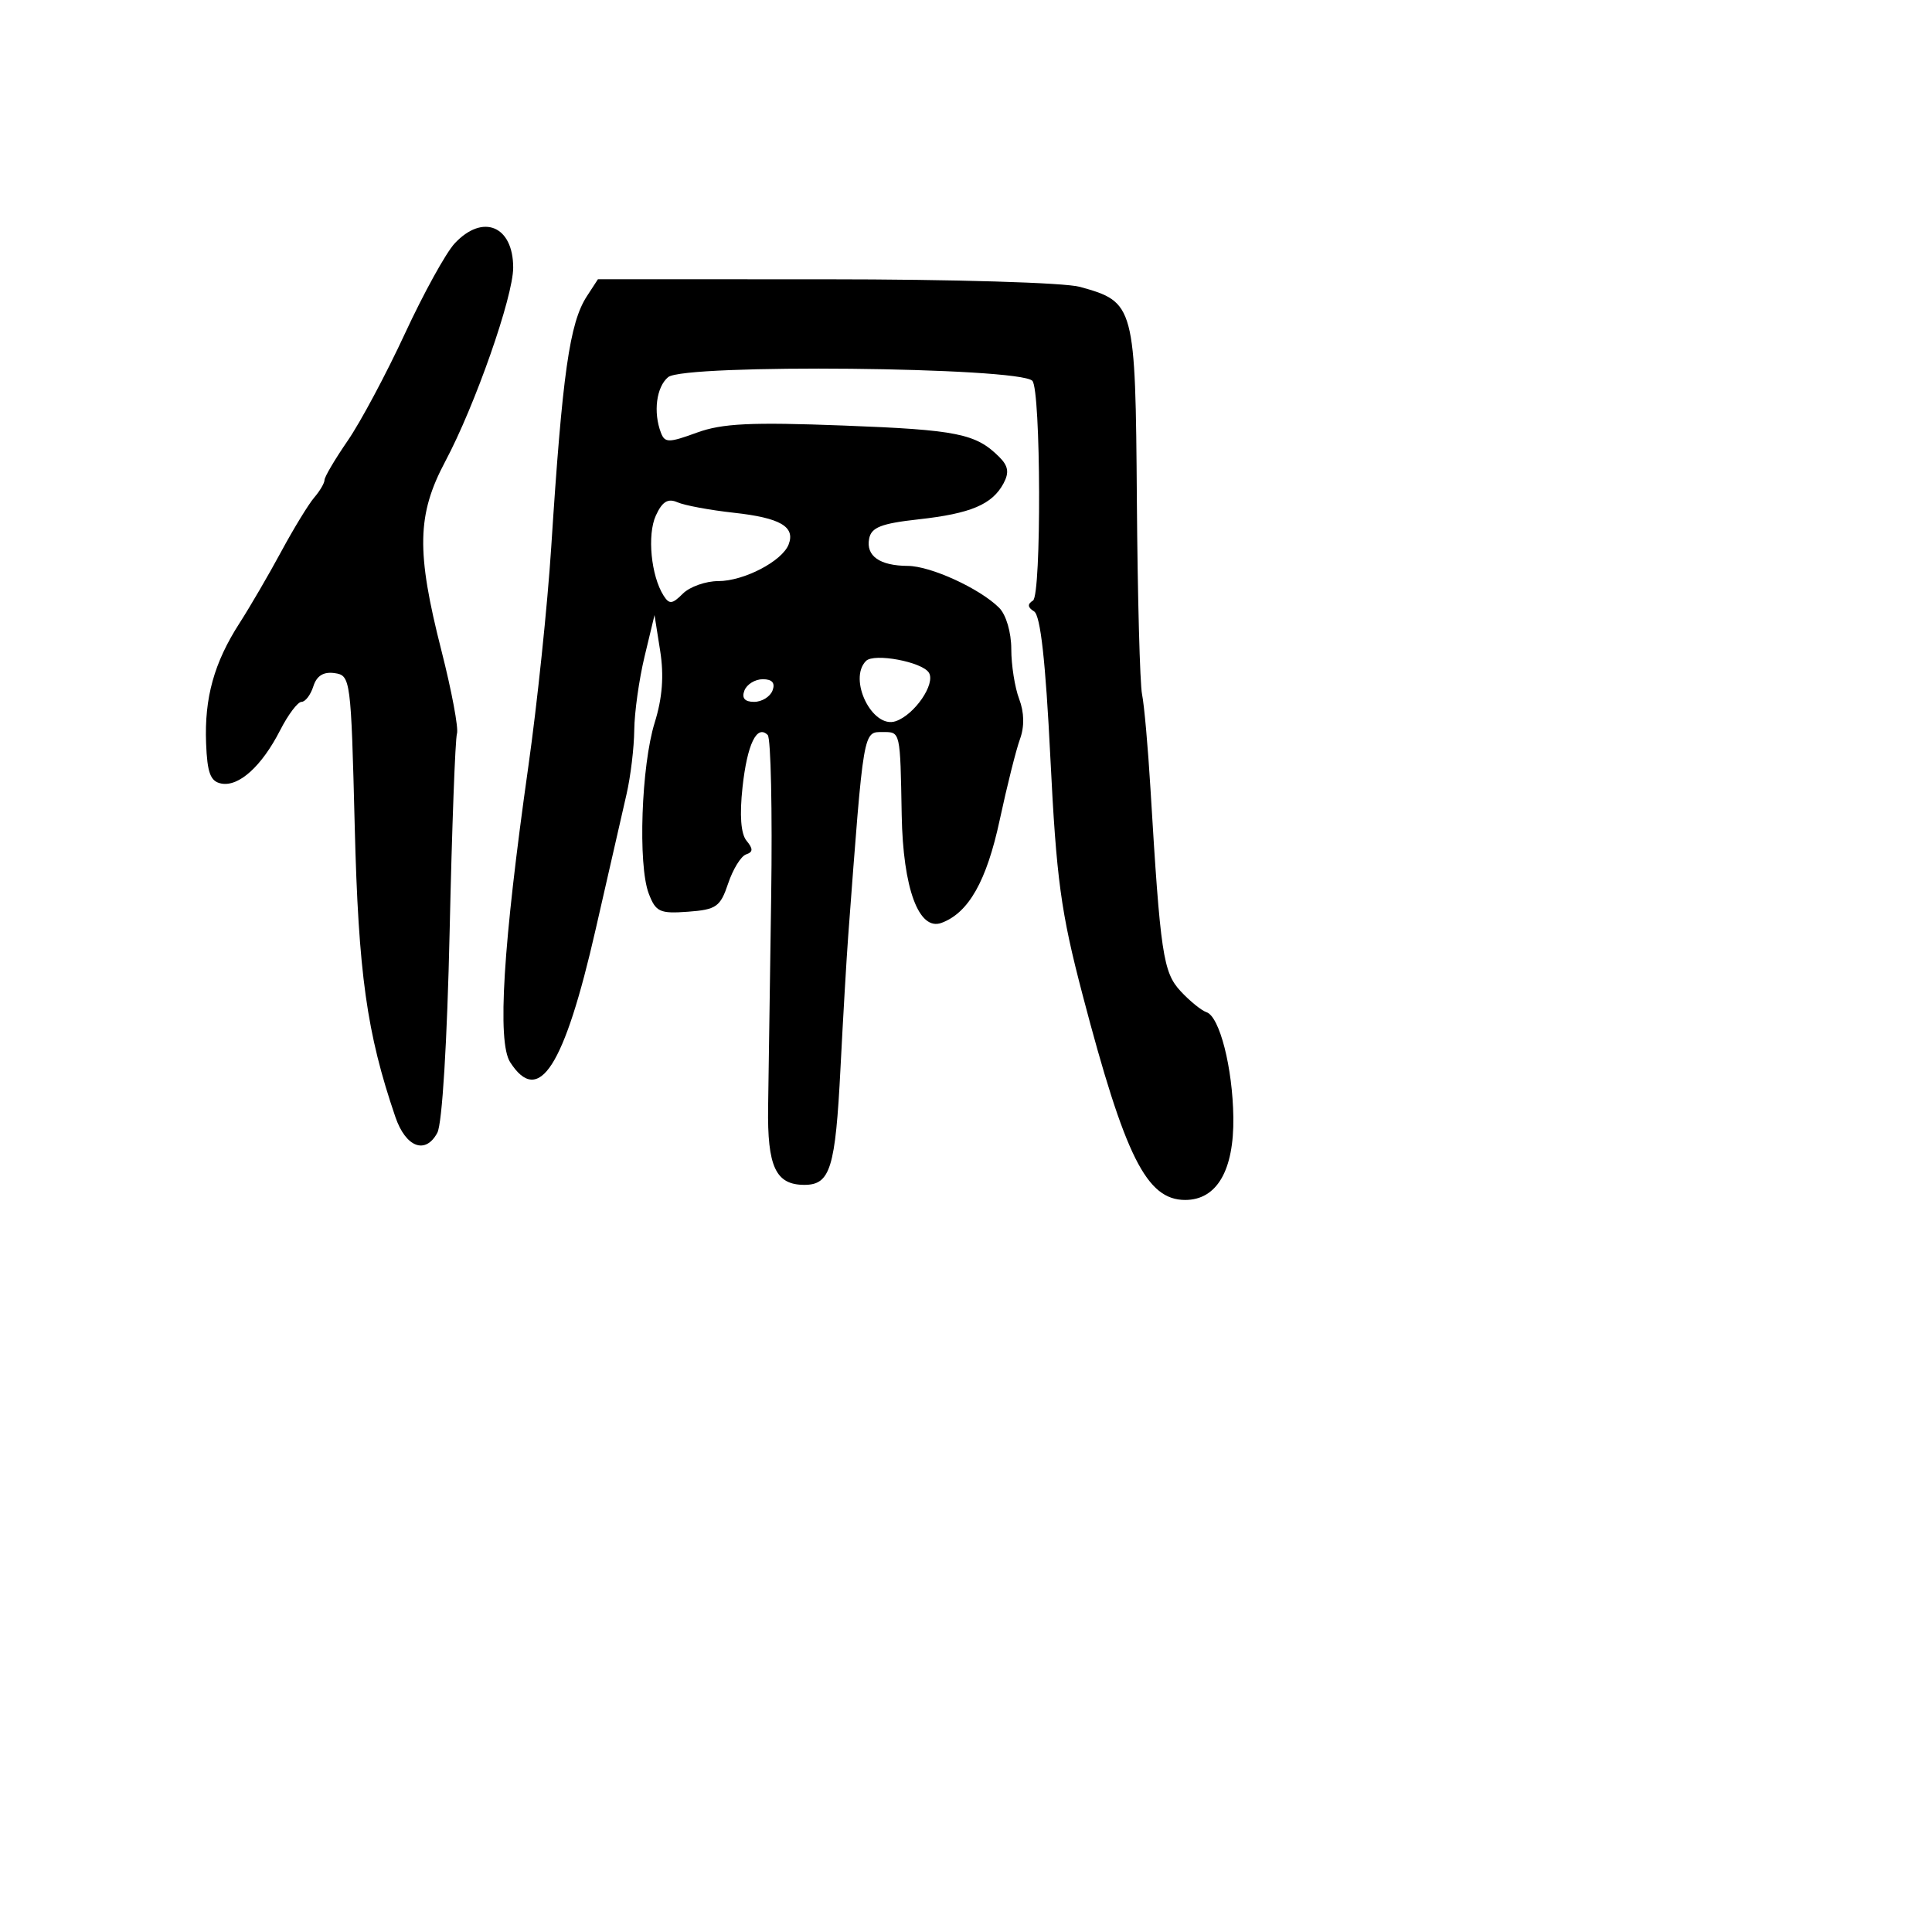 <svg xmlns="http://www.w3.org/2000/svg" width="256" height="256" viewBox="0 0 256 256" version="1.1">
	<path d="M 60.249 32.250 C 59.094 33.487, 56.126 38.867, 53.653 44.206 C 51.180 49.544, 47.772 55.925, 46.079 58.386 C 44.385 60.847, 43 63.194, 43 63.601 C 43 64.009, 42.388 65.053, 41.640 65.921 C 40.892 66.790, 38.925 70.009, 37.269 73.076 C 35.613 76.143, 33.122 80.418, 31.734 82.576 C 28.370 87.803, 27.077 92.455, 27.308 98.487 C 27.460 102.429, 27.882 103.547, 29.324 103.824 C 31.656 104.273, 34.692 101.521, 37.127 96.750 C 38.179 94.688, 39.451 93, 39.953 93 C 40.455 93, 41.159 92.074, 41.519 90.942 C 41.962 89.543, 42.866 88.982, 44.336 89.192 C 46.453 89.493, 46.511 89.936, 47.003 109.500 C 47.494 129.034, 48.589 136.866, 52.386 147.994 C 53.764 152.032, 56.382 153.023, 57.948 150.098 C 58.593 148.892, 59.253 138.061, 59.582 123.287 C 59.886 109.654, 60.321 97.920, 60.550 97.212 C 60.779 96.503, 59.853 91.553, 58.492 86.212 C 55.145 73.073, 55.244 68.200, 59.001 61.140 C 62.952 53.715, 68 39.310, 68 35.458 C 68 29.927, 63.972 28.260, 60.249 32.250 M 77.766 39.250 C 75.471 42.776, 74.520 49.467, 73.041 72.500 C 72.546 80.200, 71.185 93.250, 70.016 101.500 C 66.651 125.248, 65.863 138.049, 67.600 140.750 C 71.390 146.645, 74.766 141.396, 78.930 123.132 C 80.640 115.634, 82.480 107.581, 83.019 105.236 C 83.559 102.890, 84.019 99.065, 84.042 96.736 C 84.066 94.406, 84.679 90.025, 85.406 87 L 86.728 81.500 87.478 86.253 C 87.995 89.530, 87.769 92.482, 86.750 95.753 C 84.975 101.453, 84.515 114.595, 85.958 118.390 C 86.889 120.838, 87.418 121.084, 91.164 120.808 C 94.920 120.530, 95.447 120.160, 96.485 117.060 C 97.119 115.169, 98.188 113.437, 98.861 113.213 C 99.792 112.903, 99.808 112.473, 98.925 111.409 C 98.168 110.498, 97.982 108.030, 98.389 104.301 C 99.011 98.601, 100.289 95.955, 101.726 97.393 C 102.143 97.810, 102.350 107.455, 102.185 118.826 C 102.020 130.197, 101.838 142.740, 101.779 146.701 C 101.663 154.598, 102.784 157, 106.587 157 C 110.018 157, 110.695 154.805, 111.371 141.500 C 111.707 134.900, 112.167 127.025, 112.393 124 C 114.466 96.346, 114.354 97, 117.019 97 C 119.314 97, 119.282 96.858, 119.480 108 C 119.653 117.719, 121.752 123.400, 124.758 122.285 C 128.349 120.952, 130.730 116.744, 132.464 108.663 C 133.427 104.174, 134.637 99.345, 135.153 97.934 C 135.758 96.277, 135.720 94.394, 135.045 92.619 C 134.470 91.107, 134 88.131, 134 86.006 C 134 83.794, 133.314 81.457, 132.396 80.539 C 129.847 77.990, 123.333 75.001, 120.290 74.985 C 116.566 74.964, 114.725 73.669, 115.165 71.380 C 115.453 69.877, 116.764 69.363, 121.703 68.817 C 128.630 68.051, 131.476 66.847, 132.975 64.047 C 133.741 62.616, 133.602 61.745, 132.420 60.563 C 129.314 57.457, 126.863 56.961, 111.787 56.387 C 99.478 55.917, 95.688 56.101, 92.329 57.330 C 88.614 58.689, 88.095 58.690, 87.579 57.346 C 86.536 54.627, 86.971 51.269, 88.534 49.972 C 90.679 48.192, 134.970 48.636, 136.789 50.456 C 137.930 51.596, 138.010 78.876, 136.876 79.577 C 136.114 80.047, 136.158 80.480, 137.020 81.013 C 137.870 81.538, 138.543 87.580, 139.180 100.420 C 139.977 116.487, 140.565 120.822, 143.437 131.782 C 149.075 153.300, 151.925 159, 157.045 159 C 161.238 159, 163.520 155.082, 163.424 148.046 C 163.335 141.483, 161.604 134.701, 159.872 134.124 C 159.193 133.898, 157.647 132.643, 156.435 131.335 C 154.116 128.833, 153.755 126.407, 152.442 104.500 C 152.113 99, 151.611 93.375, 151.327 92 C 151.044 90.625, 150.735 79.078, 150.641 66.339 C 150.451 40.396, 150.352 40.026, 143.100 38.011 C 141.069 37.447, 126.370 37.009, 109.365 37.006 L 79.230 37 77.766 39.250 M 86.898 68.325 C 85.739 70.869, 86.265 76.293, 87.924 78.912 C 88.680 80.106, 89.076 80.067, 90.481 78.662 C 91.395 77.748, 93.504 77, 95.167 77 C 98.576 77, 103.649 74.356, 104.501 72.136 C 105.403 69.785, 103.377 68.615, 97.235 67.942 C 94.081 67.596, 90.723 66.973, 89.773 66.558 C 88.495 66, 87.748 66.458, 86.898 68.325 M 114.750 87.579 C 112.344 89.999, 115.593 96.607, 118.677 95.566 C 121.180 94.720, 123.997 90.613, 123.085 89.138 C 122.194 87.696, 115.819 86.503, 114.750 87.579 M 98.638 91.500 C 98.254 92.502, 98.680 93, 99.924 93 C 100.948 93, 102.045 92.325, 102.362 91.500 C 102.746 90.498, 102.320 90, 101.076 90 C 100.052 90, 98.955 90.675, 98.638 91.500" stroke="none" fill="black" fill-rule="evenodd"/>
</svg>